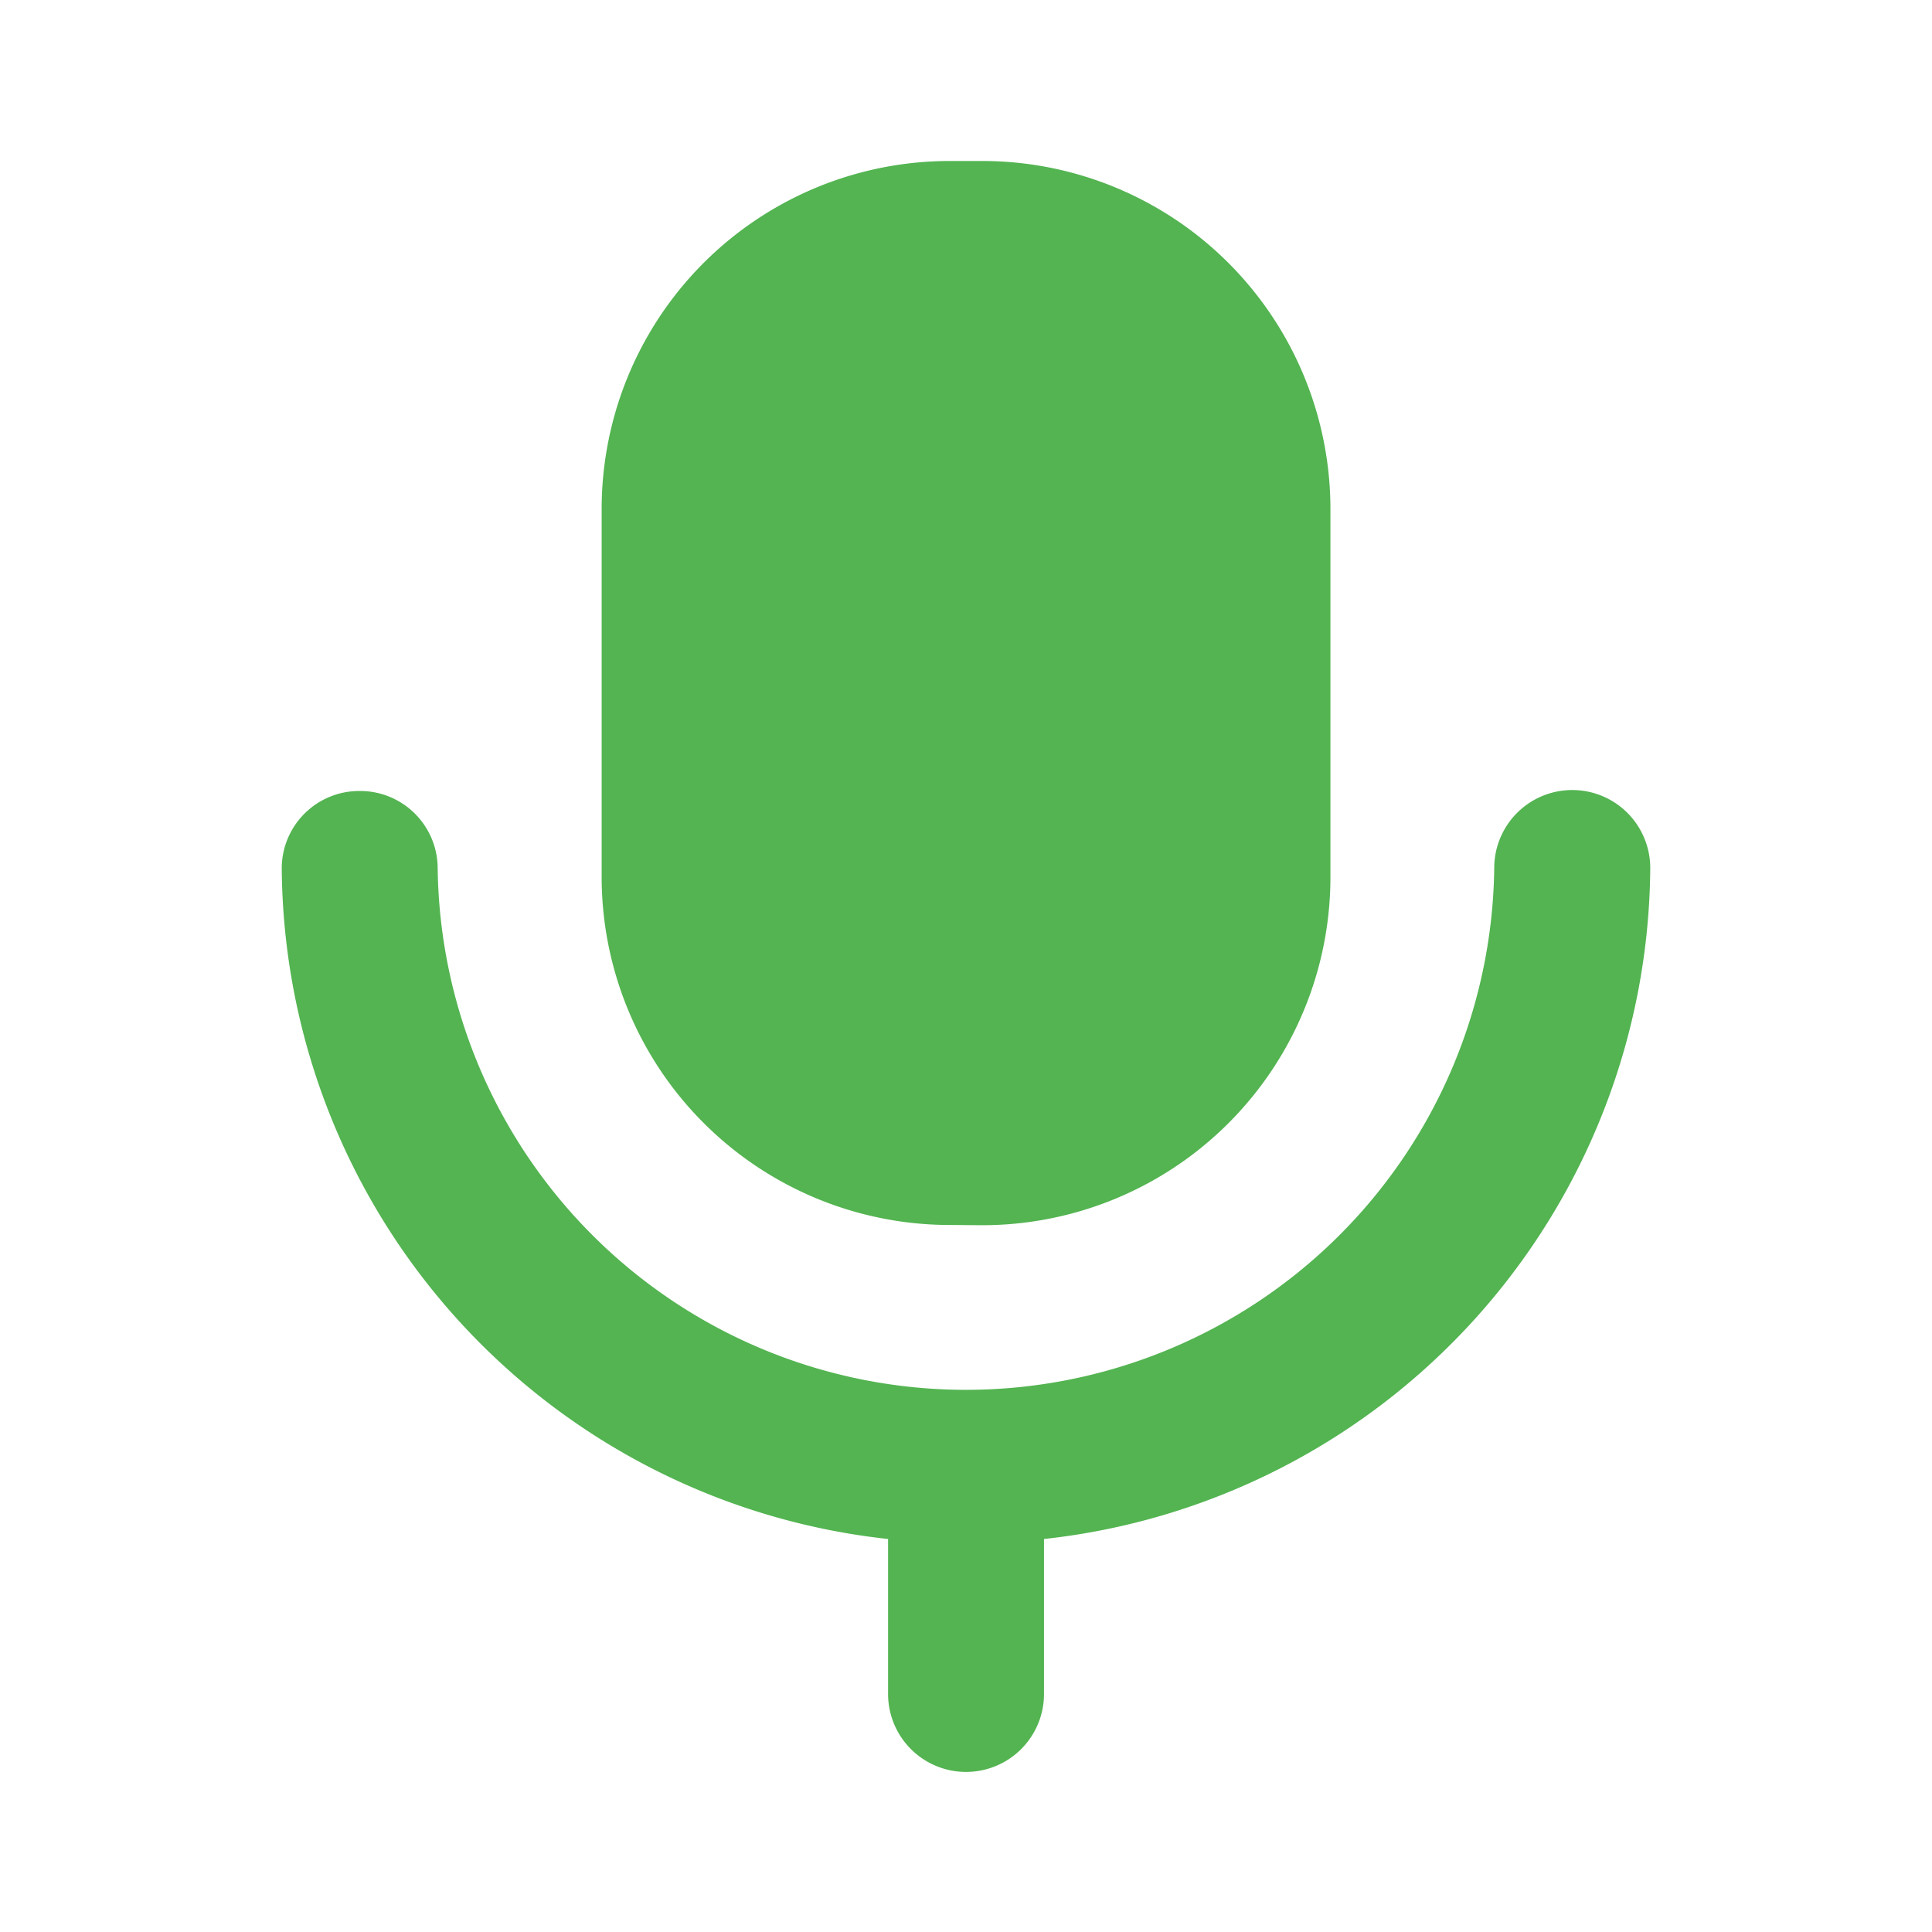 <svg id="ic_Voice" xmlns="http://www.w3.org/2000/svg" width="24" height="24" viewBox="0 0 24 24">
  <g id="Voice" transform="translate(3.5 2)">
    <path id="Voice-2" data-name="Voice" d="M7.532,19.043V17.118A8.443,8.443,0,0,1,0,8.783a.962.962,0,0,1,.968-.957.963.963,0,0,1,.969.957,6.563,6.563,0,0,0,13.125,0,.969.969,0,0,1,1.938,0,8.443,8.443,0,0,1-7.531,8.335v1.925a.968.968,0,0,1-1.937,0Zm.793-5.826a4.326,4.326,0,0,1-4.351-4.3V4.3A4.324,4.324,0,0,1,8.325,0h.35a4.325,4.325,0,0,1,4.352,4.3V8.92a4.326,4.326,0,0,1-4.352,4.3Z" fill="#53b451"/>
  </g>
</svg>
